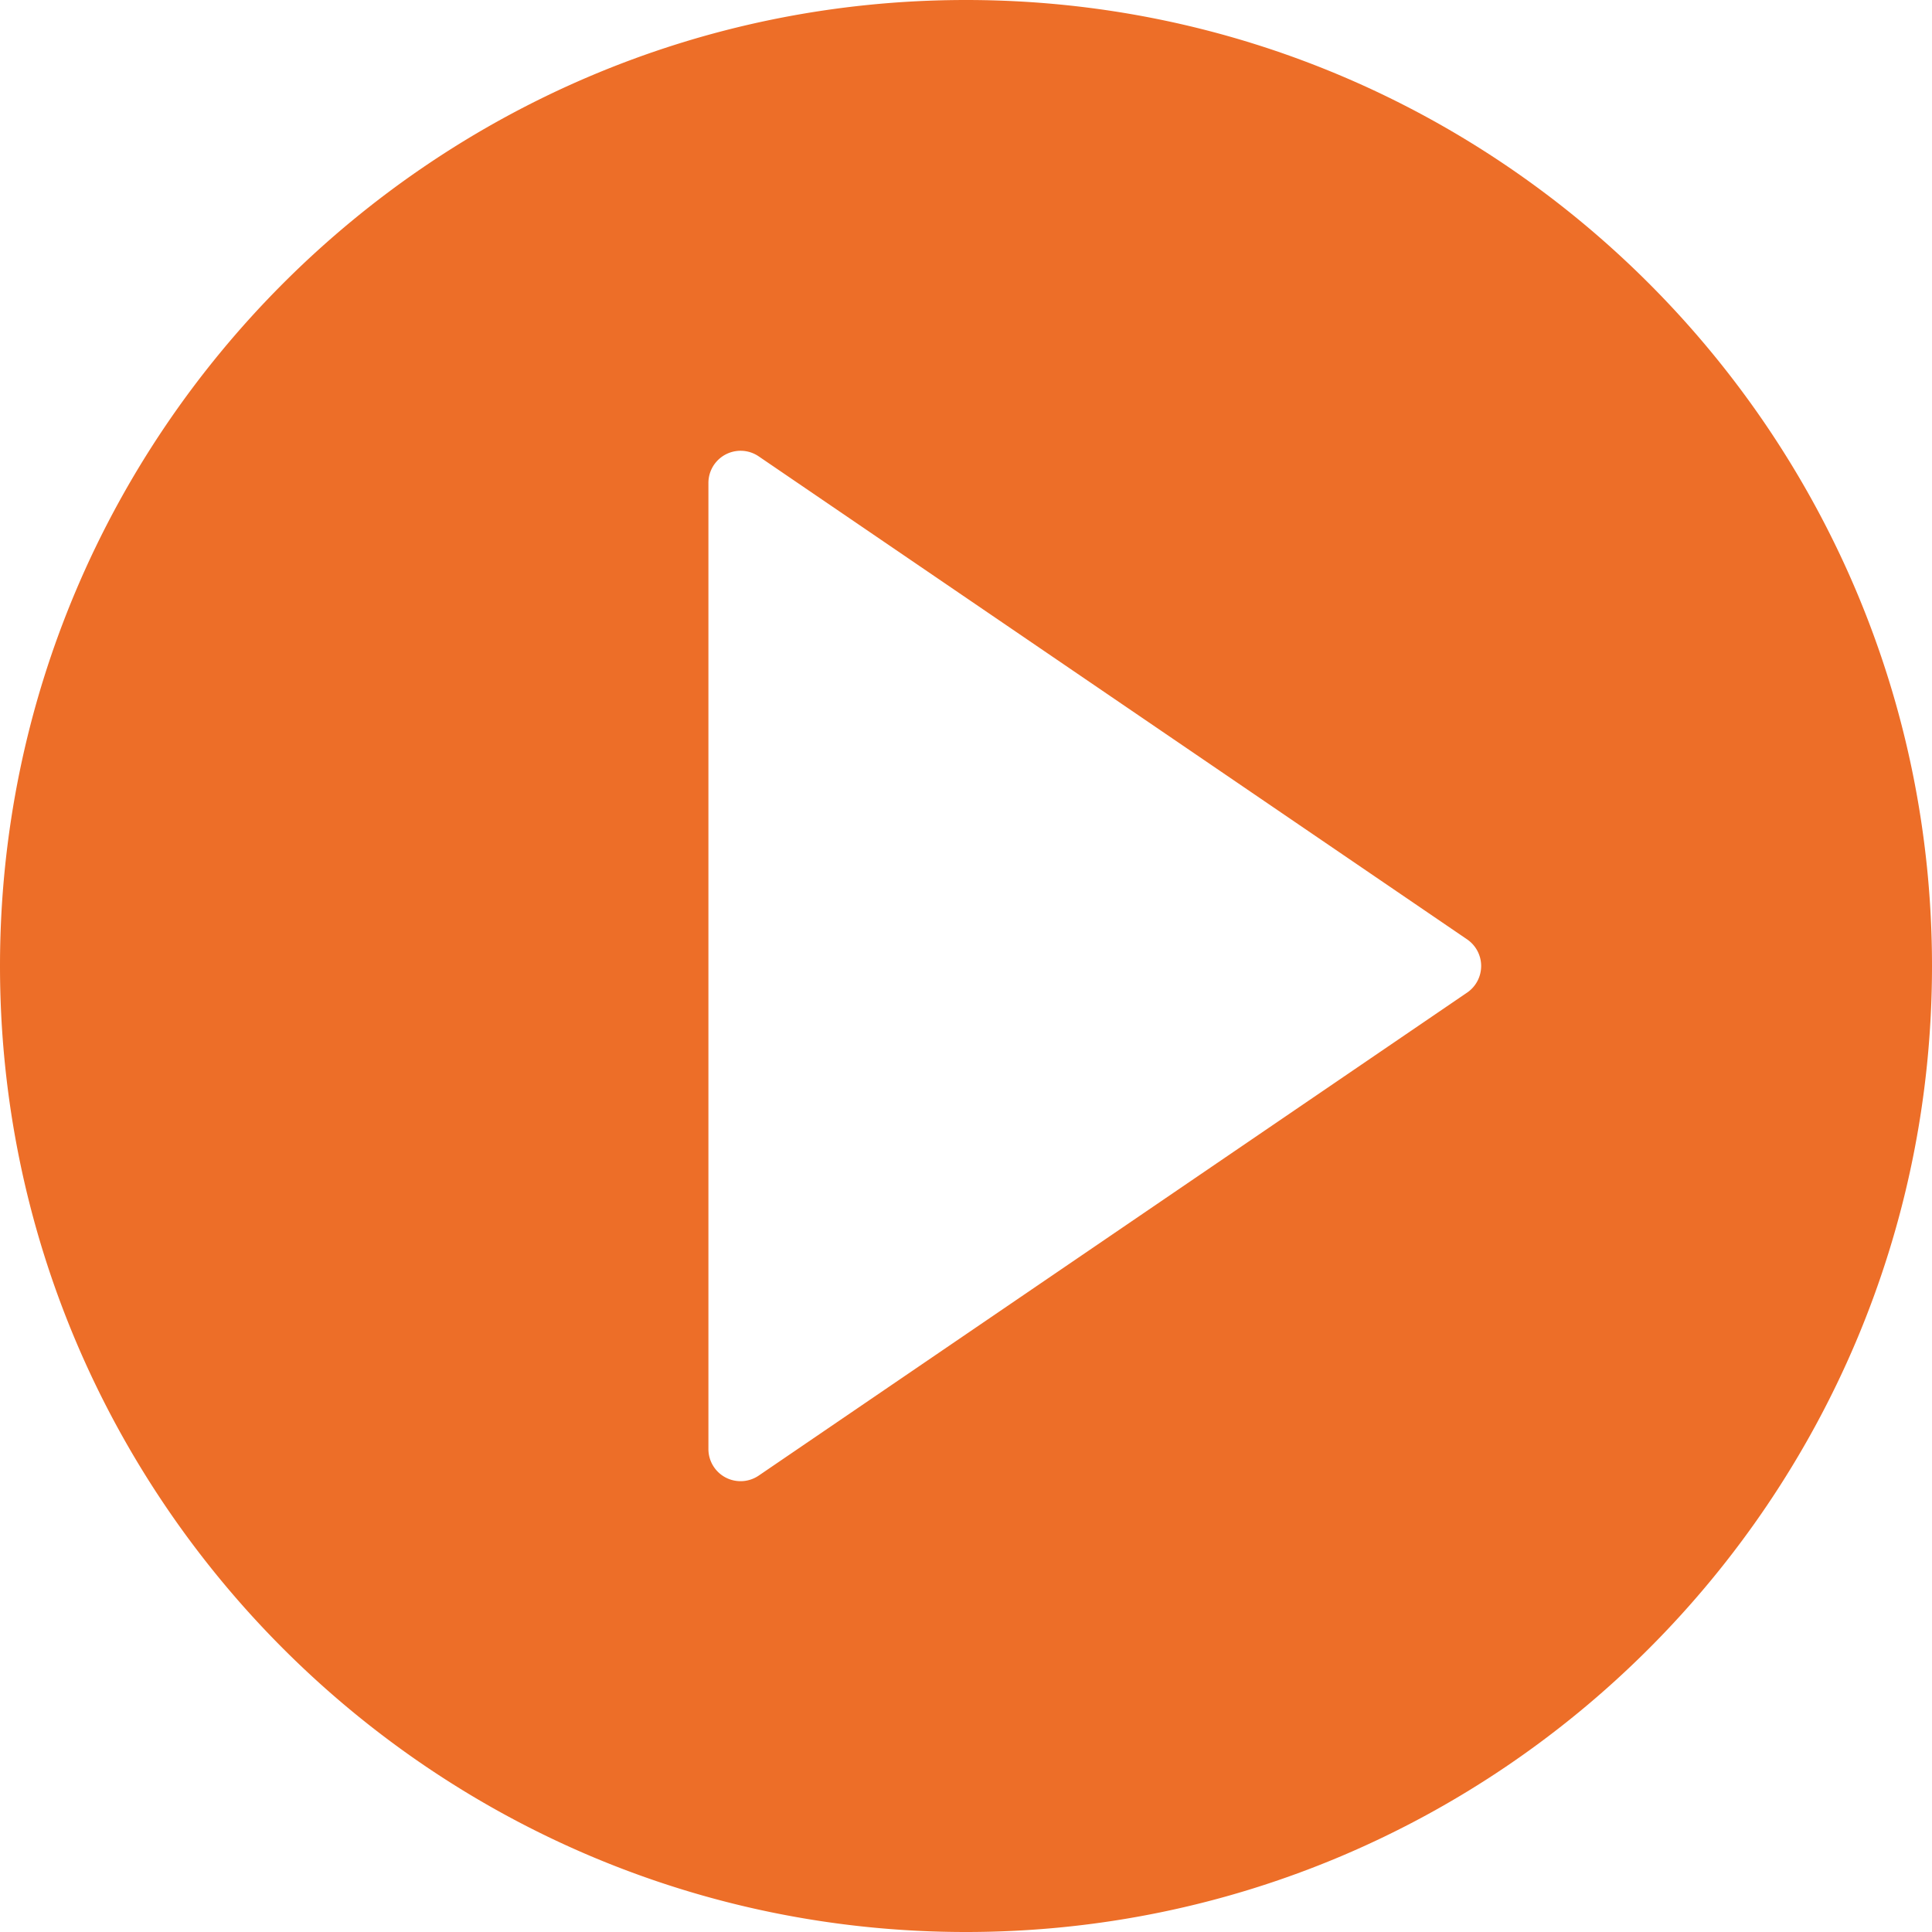 <svg xmlns="http://www.w3.org/2000/svg" width="80" height="80" viewBox="0 0 80 80"><g><g clip-path="url(#clip-a2854625-c782-4420-ae5b-4ce54abbe488)"><path fill="#ed6e28" d="M60.75 41.101l-29.333 20a1.336 1.336 0 0 1-1.373.078 1.332 1.332 0 0 1-.71-1.179V20a1.332 1.332 0 0 1 2.085-1.101l29.333 20a1.335 1.335 0 0 1-.001 2.202zM40 0C17.944 0 0 17.944 0 40s17.944 40 40 40 40-17.944 40-40S62.056 0 40 0z"/></g></g></svg>